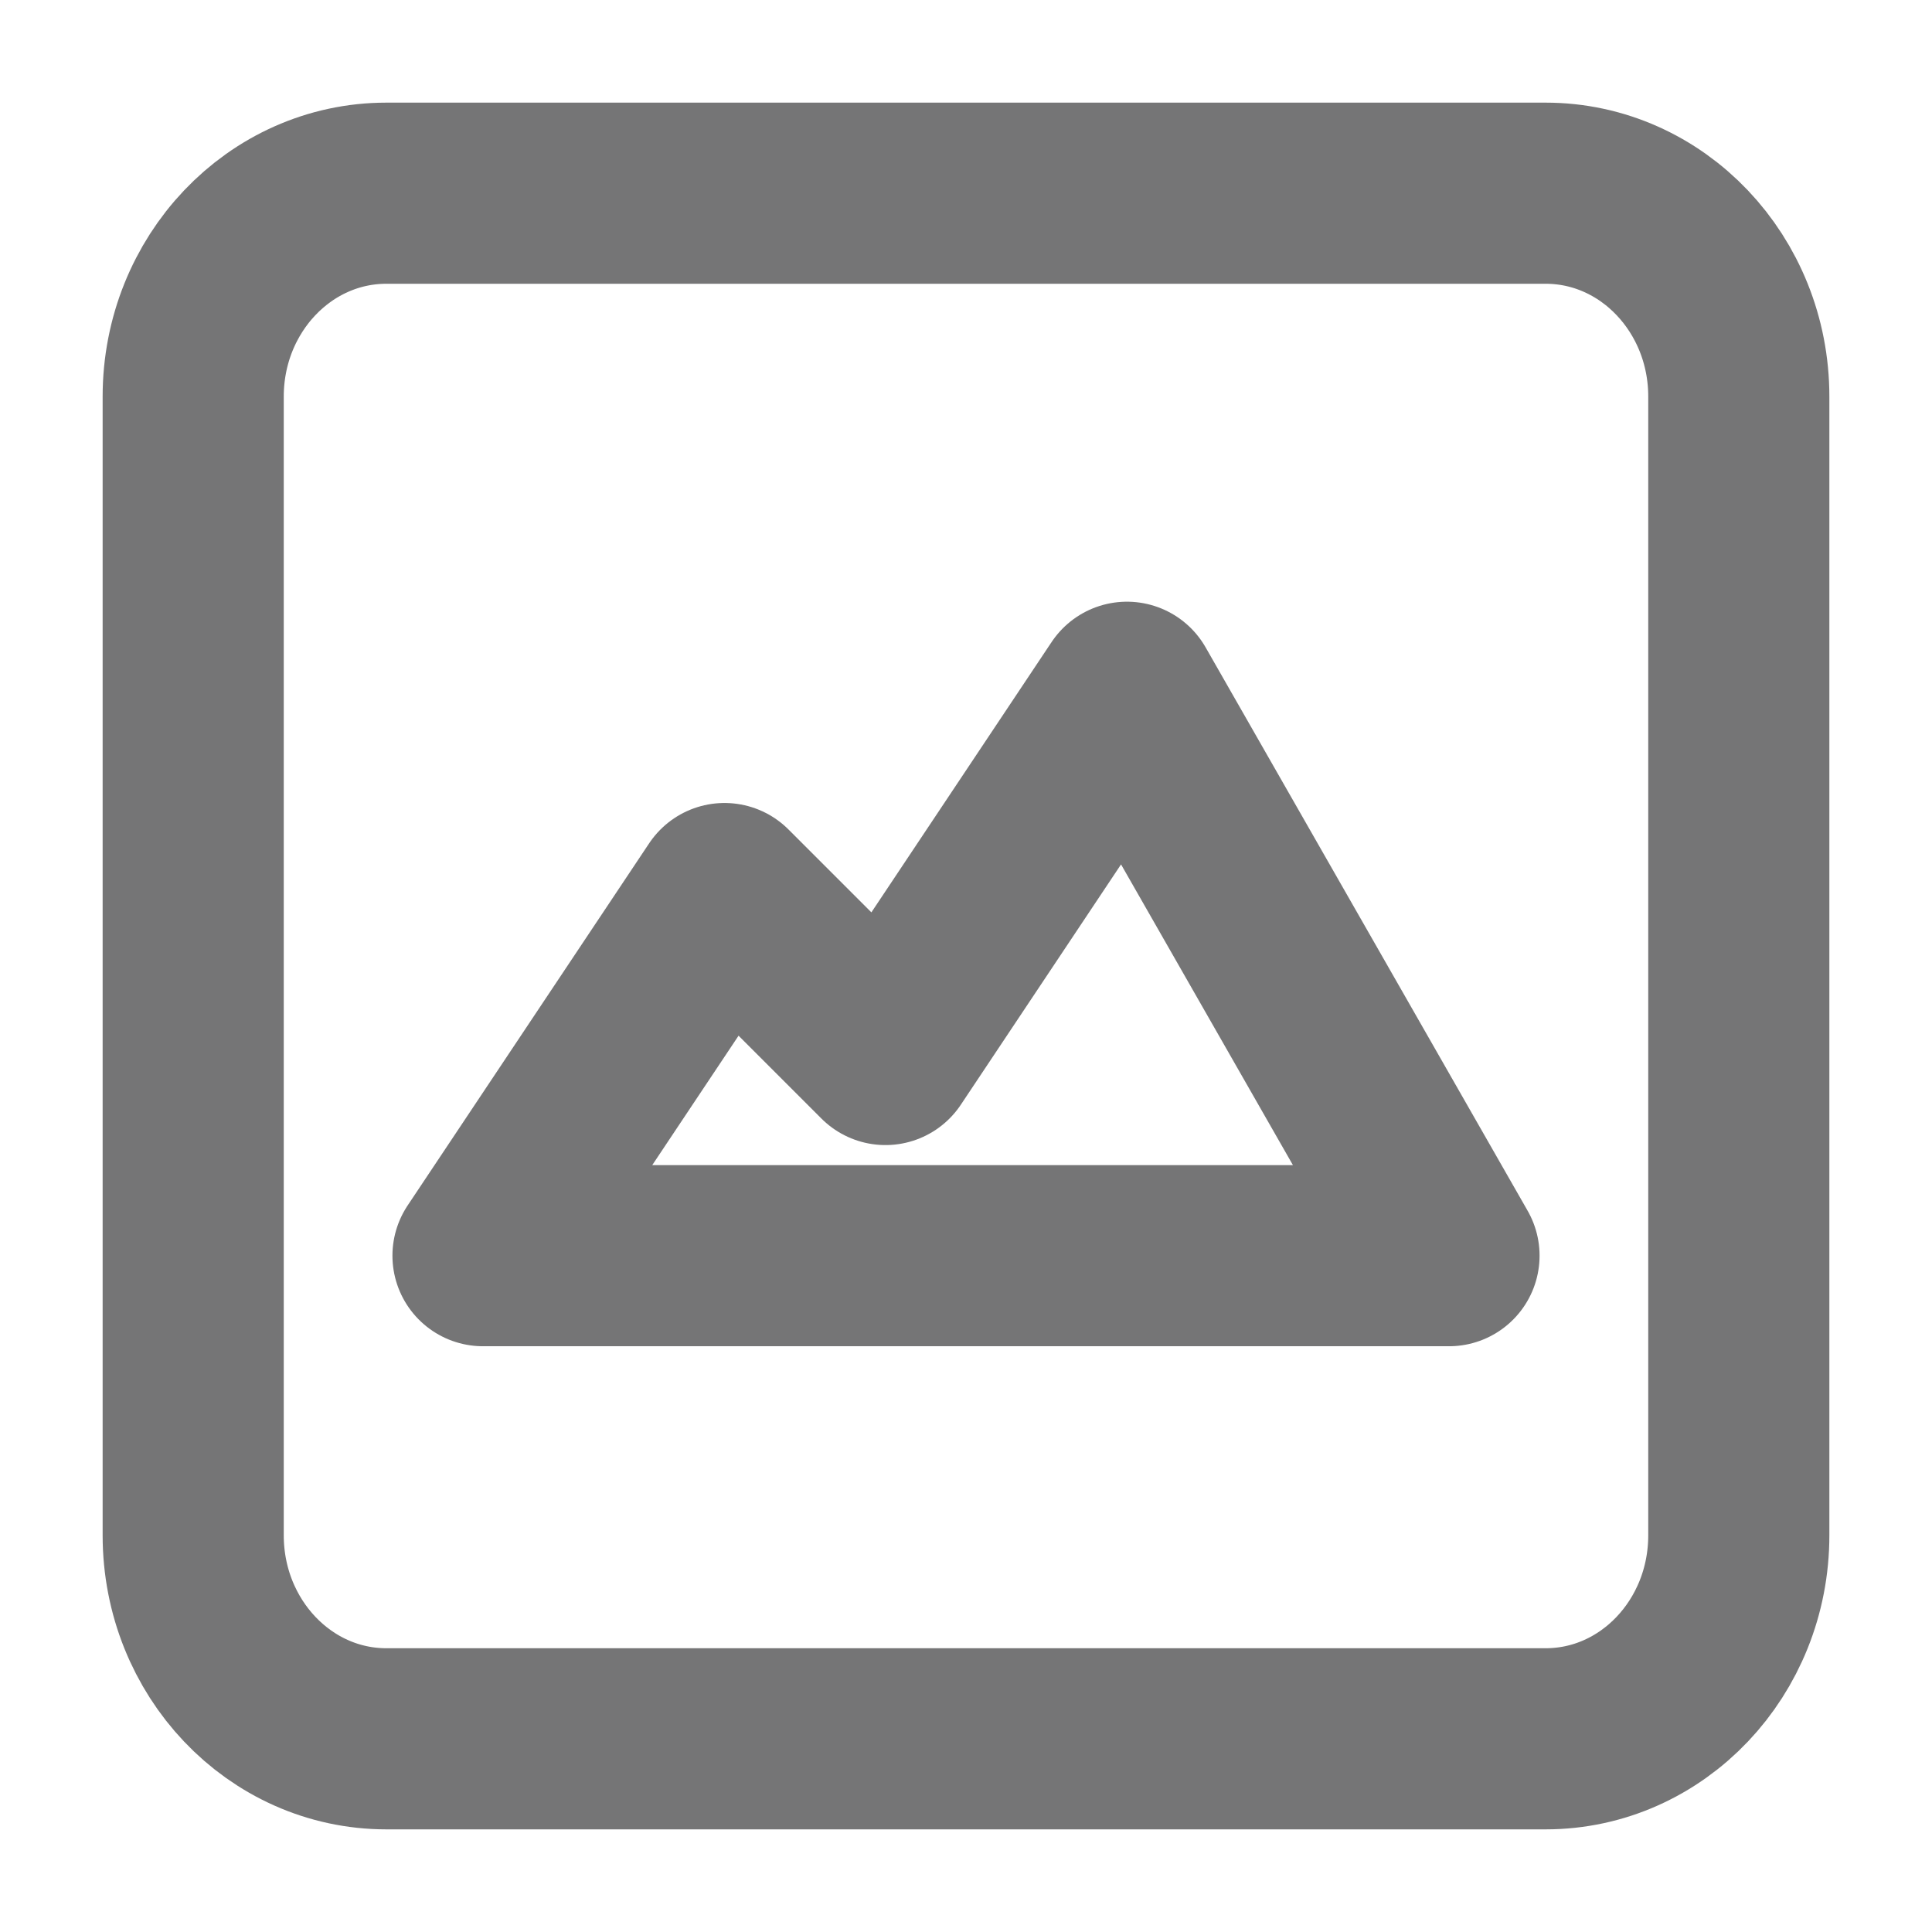 <svg width="16" height="16" viewBox="0 0 16 16" fill="none" fill-opacity="0" stroke="#757576" stroke-width="1.5"
     stroke-linecap="round"
     stroke-linejoin="round" xmlns="http://www.w3.org/2000/svg">
    <path d="M3.2 14.4H12.8C13.684 14.4 14.4 13.646 14.4 12.715V3.284C14.4 2.354 13.684 1.6 12.8 1.6H3.2C2.316 1.6 1.6 2.354 1.6 3.284V12.715C1.6 13.646 2.316 14.4 3.2 14.4Z"
    />
    <path d="M4 10.399H12L9.333 5.733L7.333 8.733L6 7.4L4 10.399Z"
    />
</svg>
